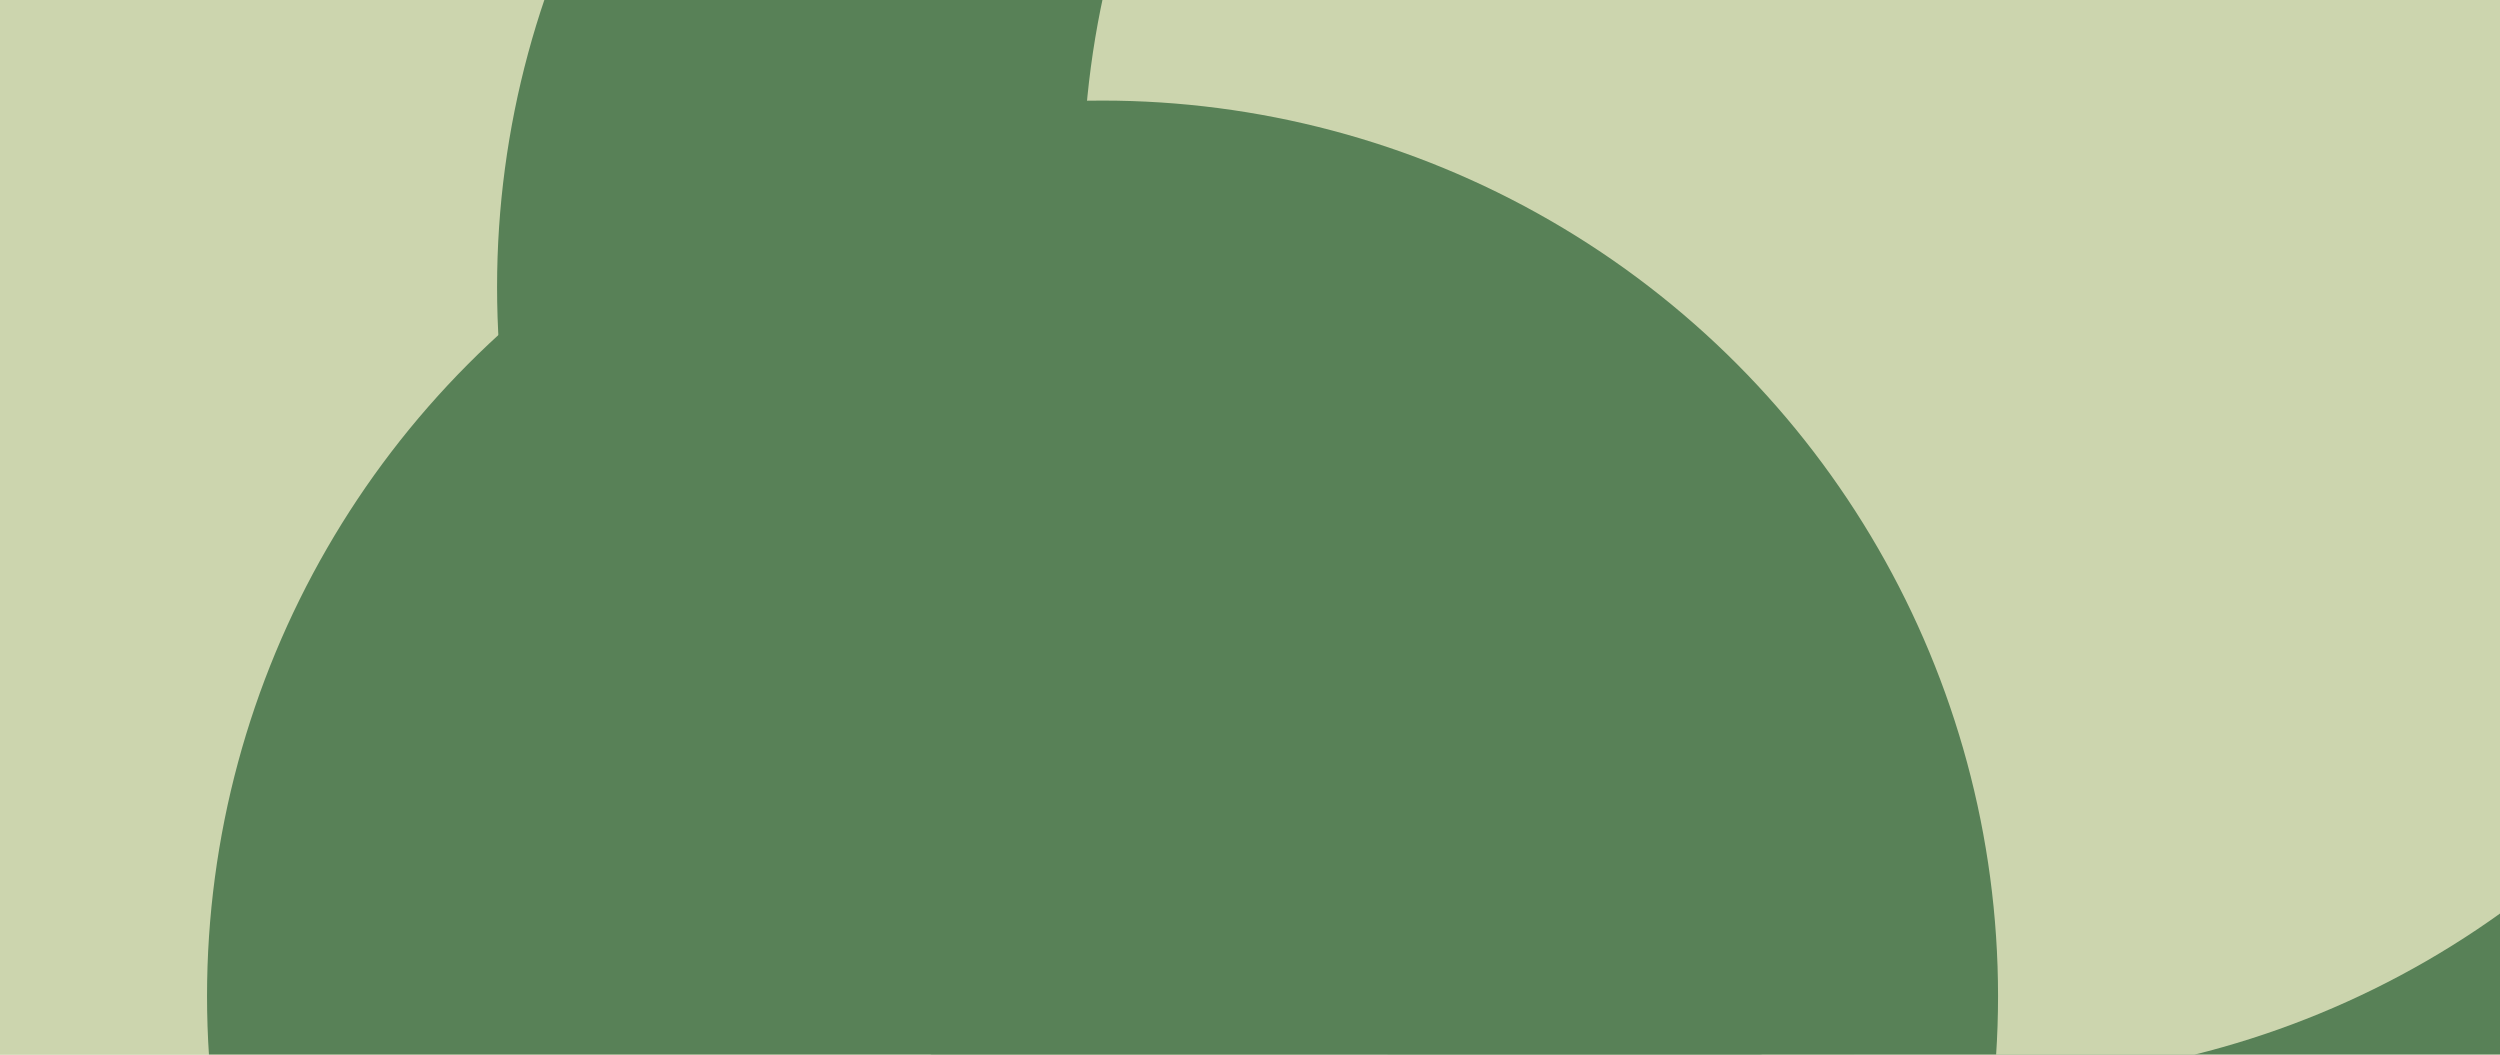 <svg id="visual" viewBox="0 0 2560 1080" width="2560" height="1080" xmlns="http://www.w3.org/2000/svg" xmlns:xlink="http://www.w3.org/1999/xlink" version="1.1"><defs><filter id="blur1" x="-10%" y="-10%" width="120%" height="120%"><feFlood flood-opacity="0" result="BackgroundImageFix"></feFlood><feBlend mode="normal" in="SourceGraphic" in2="BackgroundImageFix" result="shape"></feBlend><feGaussianBlur stdDeviation="413" result="effect1_foregroundBlur"></feGaussianBlur></filter></defs><rect width="2560" height="1080" fill="#ccd5ae"></rect><g filter="url(#blur1)"><circle cx="8" cy="81" fill="#588157" r="917"></circle><circle cx="589" cy="539" fill="#ccd5ae" r="917"></circle><circle cx="1426" cy="294" fill="#588157" r="917"></circle><circle cx="2336" cy="1022" fill="#588157" r="917"></circle><circle cx="2026" cy="190" fill="#ccd5ae" r="917"></circle><circle cx="1129" cy="1020" fill="#588157" r="917"></circle></g></svg>
